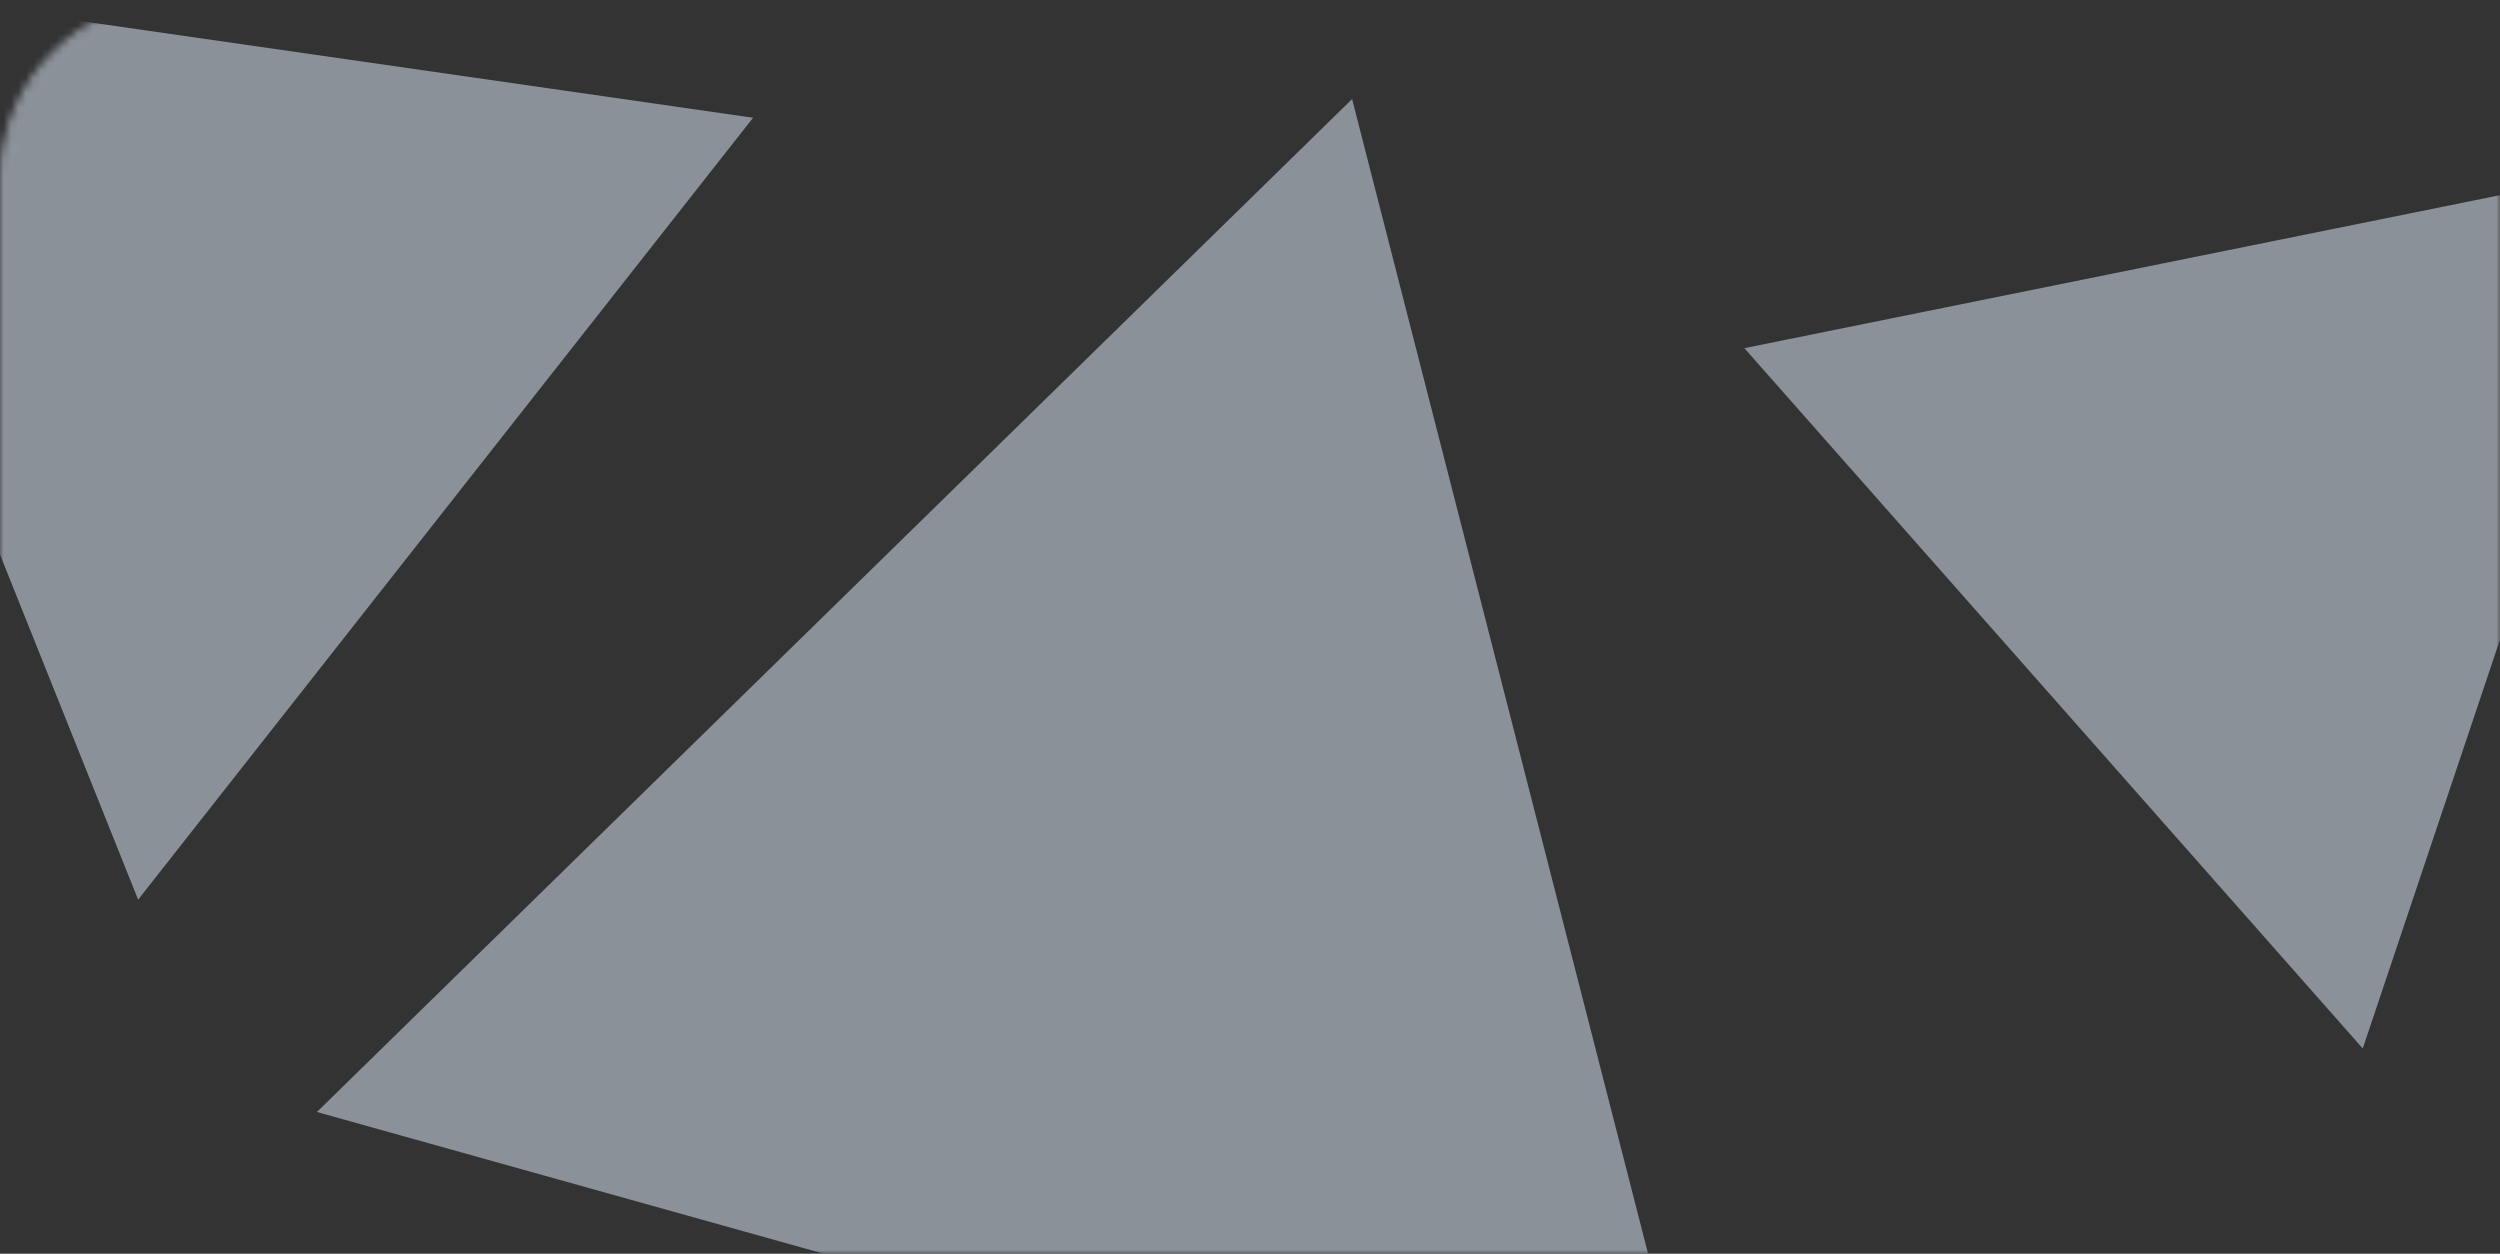 <svg width="337" height="169" viewBox="0 0 337 169" fill="none" xmlns="http://www.w3.org/2000/svg">
<rect x="0" y="0" width="337" height="169" fill="#333333" stroke="none"/>
<mask id="mask0_659:2984" style="mask-type:alpha" maskUnits="userSpaceOnUse" x="0" y="0" width="337" height="169">
<path d="M0.5 24C0.5 11.021 11.021 0.5 24 0.5H313C325.979 0.5 336.5 11.021 336.5 24V145C336.5 157.979 325.979 168.5 313 168.5H24C11.021 168.5 0.5 157.979 0.5 145V24Z" fill="white" stroke="#EFF0F2"/>
</mask>
<g mask="url(#mask0_659:2984)">
<path opacity="0.5" d="M101.515 15.873L18.621 121.271L-31.209 -3.217L101.515 15.873Z" fill="#E4F1FF"/>
<path opacity="0.5" d="M182.263 13.355L230.74 202.473L42.721 149.896L182.263 13.355Z" fill="#E4F1FF"/>
<path opacity="0.5" d="M235.138 46.931L358.574 21.941L318.498 141.335L235.138 46.931Z" fill="#E4F1FF"/>
</g>
</svg>

